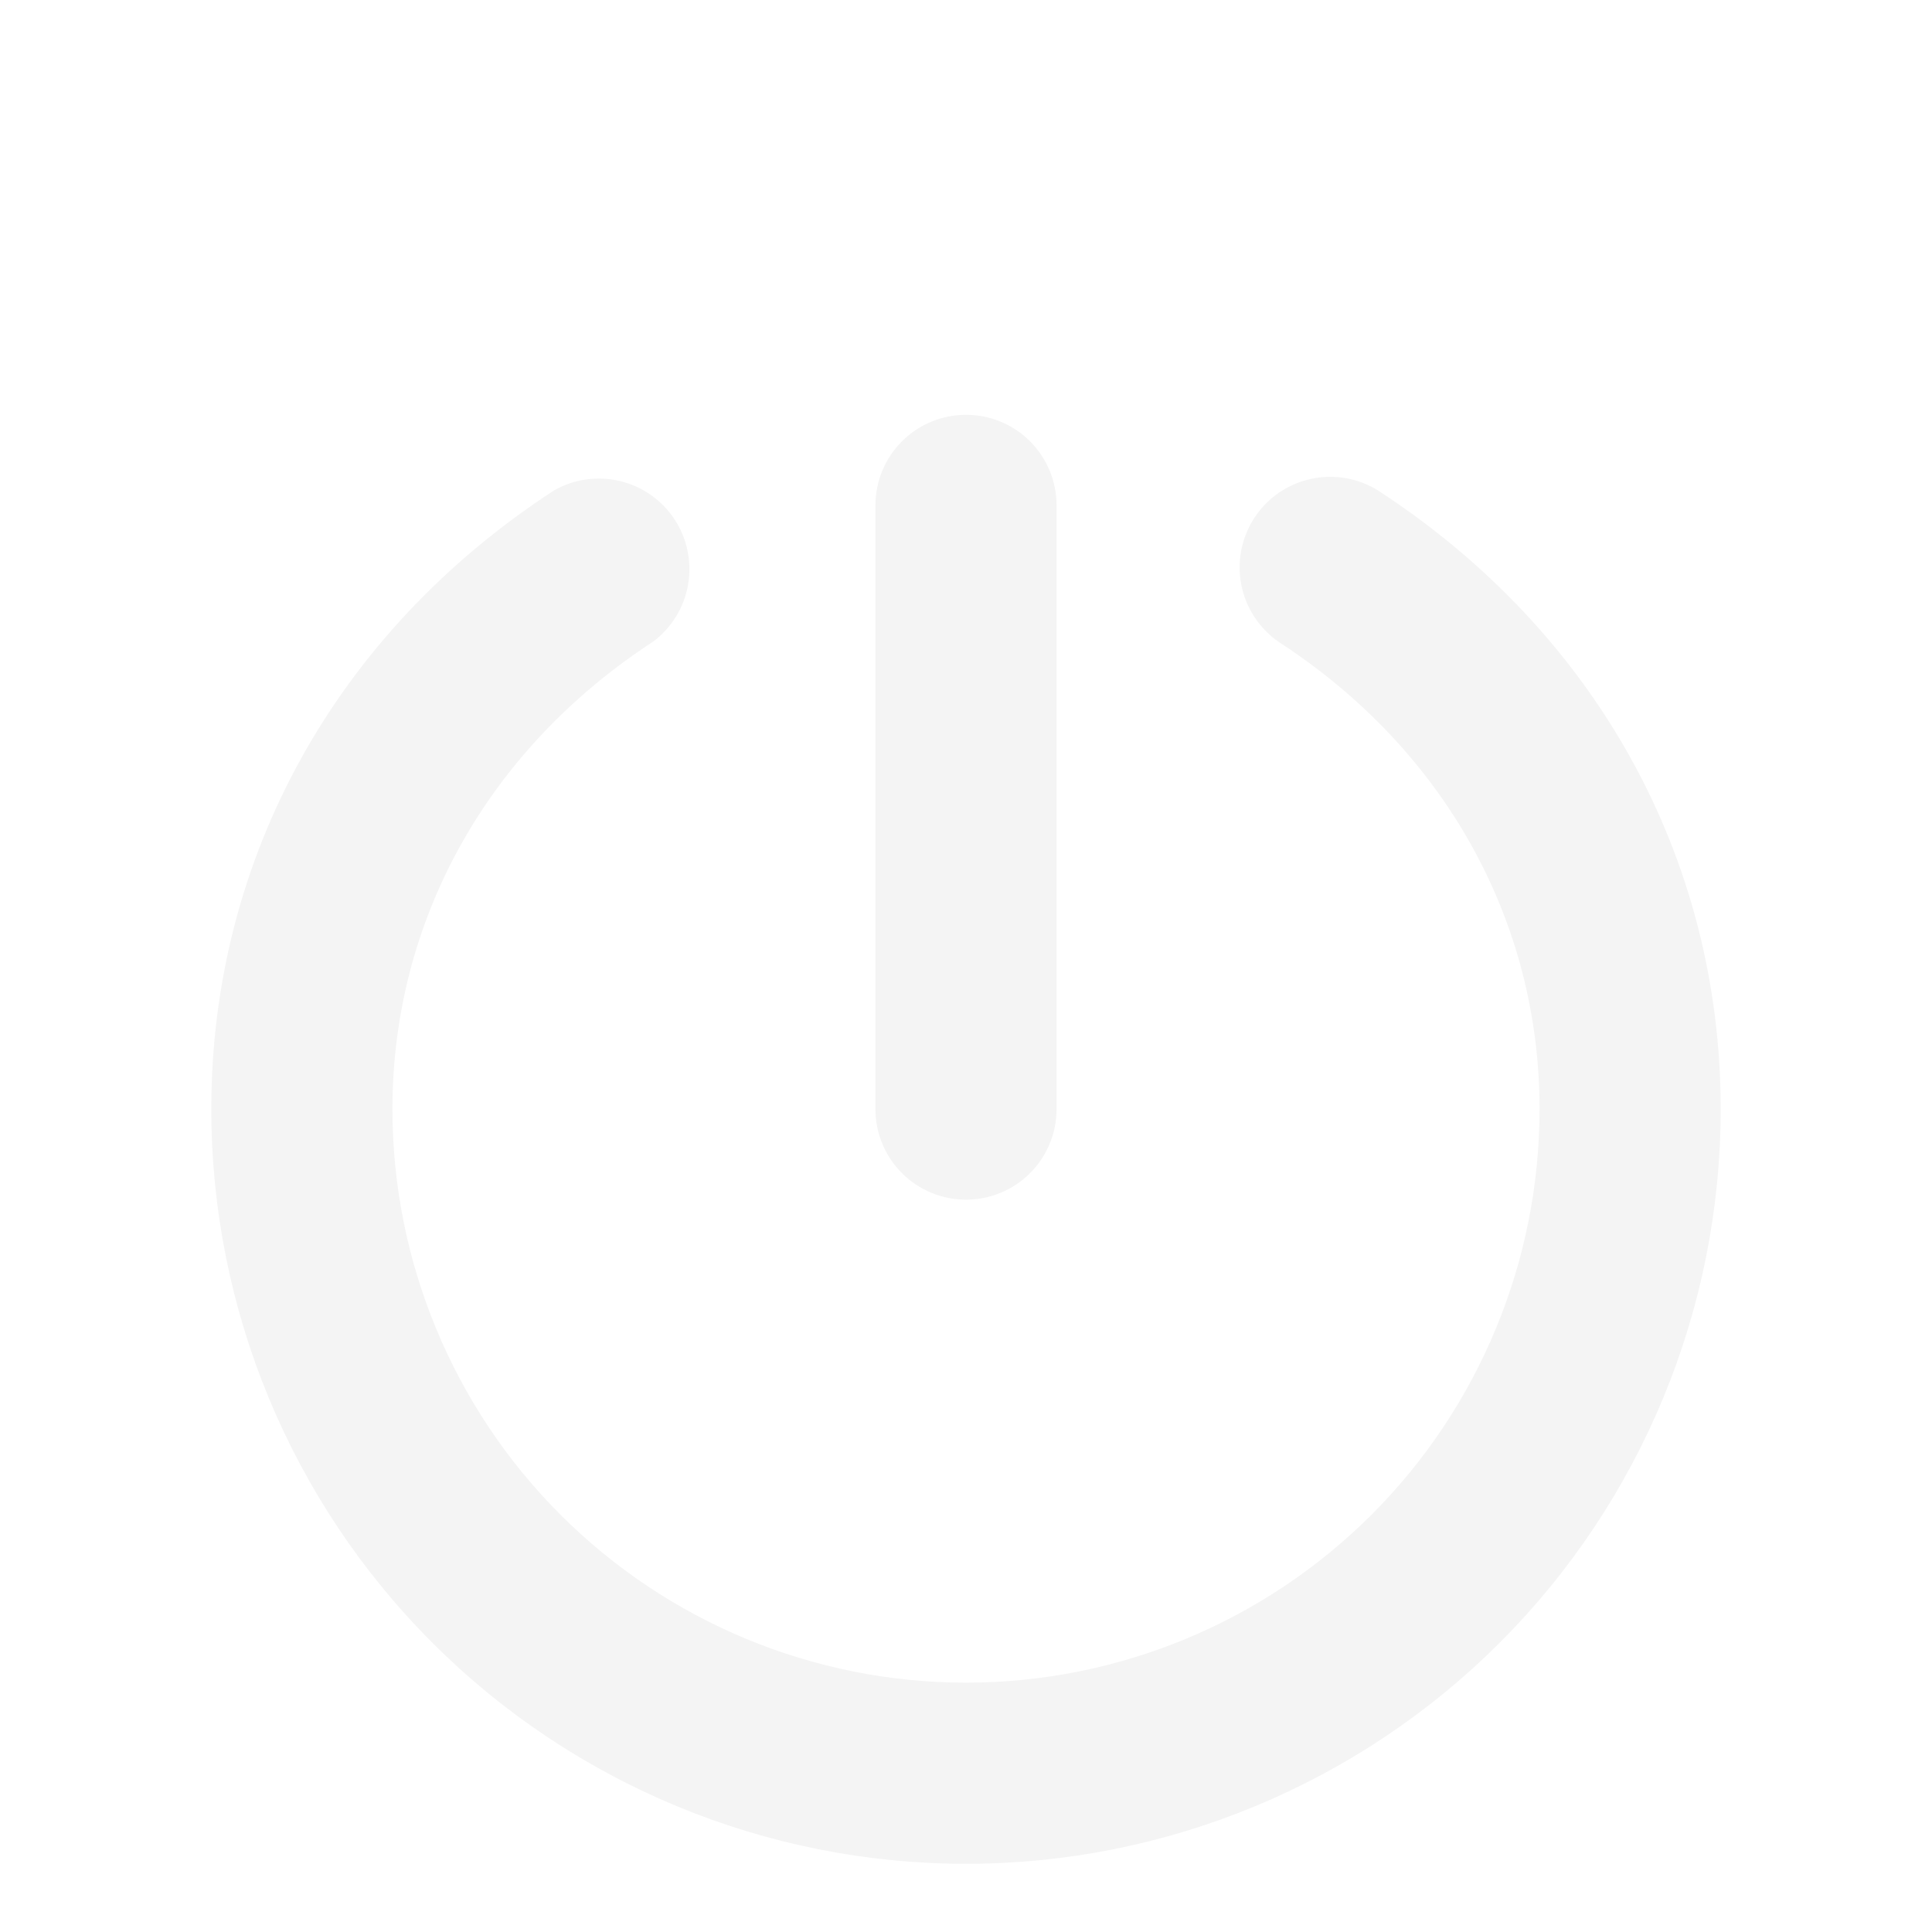 <svg width="54" height="54" viewBox="0 0 54 54" fill="none" xmlns="http://www.w3.org/2000/svg">
<g id="Frame" filter="url(#filter0_i_341_4472)">
<path id="Vector" d="M24.469 27V10.125C24.469 9.454 24.735 8.81 25.21 8.335C25.685 7.86 26.329 7.594 27 7.594C27.671 7.594 28.315 7.86 28.79 8.335C29.265 8.81 29.531 9.454 29.531 10.125V27C29.531 27.671 29.265 28.315 28.79 28.79C28.315 29.265 27.671 29.531 27 29.531C26.329 29.531 25.685 29.265 25.21 28.79C24.735 28.315 24.469 27.671 24.469 27ZM38.507 9.703C37.945 9.357 37.27 9.244 36.626 9.389C35.981 9.533 35.419 9.923 35.059 10.476C34.698 11.029 34.568 11.701 34.696 12.349C34.824 12.996 35.2 13.569 35.743 13.943C40.376 16.953 43.031 21.727 43.031 27C43.031 31.252 41.342 35.329 38.336 38.336C35.329 41.342 31.252 43.031 27 43.031C22.748 43.031 18.671 41.342 15.664 38.336C12.658 35.329 10.969 31.252 10.969 27C10.969 21.727 13.624 16.953 18.257 13.932C18.771 13.547 19.12 12.98 19.231 12.346C19.343 11.713 19.209 11.061 18.858 10.522C18.506 9.984 17.962 9.6 17.337 9.448C16.713 9.295 16.053 9.387 15.493 9.703C9.399 13.665 5.906 19.974 5.906 27C5.906 32.594 8.129 37.96 12.085 41.916C16.04 45.871 21.406 48.094 27 48.094C32.594 48.094 37.96 45.871 41.916 41.916C45.871 37.96 48.094 32.594 48.094 27C48.094 19.974 44.601 13.665 38.507 9.703Z" fill="#F4F4F4"/>
</g>
<defs>
<filter id="filter0_i_341_4472" x="0" y="0" width="54" height="58" filterUnits="userSpaceOnUse" color-interpolation-filters="sRGB">
<feFlood flood-opacity="0" result="BackgroundImageFix"/>
<feBlend mode="normal" in="SourceGraphic" in2="BackgroundImageFix" result="shape"/>
<feColorMatrix in="SourceAlpha" type="matrix" values="0 0 0 0 0 0 0 0 0 0 0 0 0 0 0 0 0 0 127 0" result="hardAlpha"/>
<feOffset dy="4"/>
<feGaussianBlur stdDeviation="2"/>
<feComposite in2="hardAlpha" operator="arithmetic" k2="-1" k3="1"/>
<feColorMatrix type="matrix" values="0 0 0 0 0 0 0 0 0 0 0 0 0 0 0 0 0 0 0.11 0"/>
<feBlend mode="normal" in2="shape" result="effect1_innerShadow_341_4472"/>
</filter>
</defs>
</svg>
